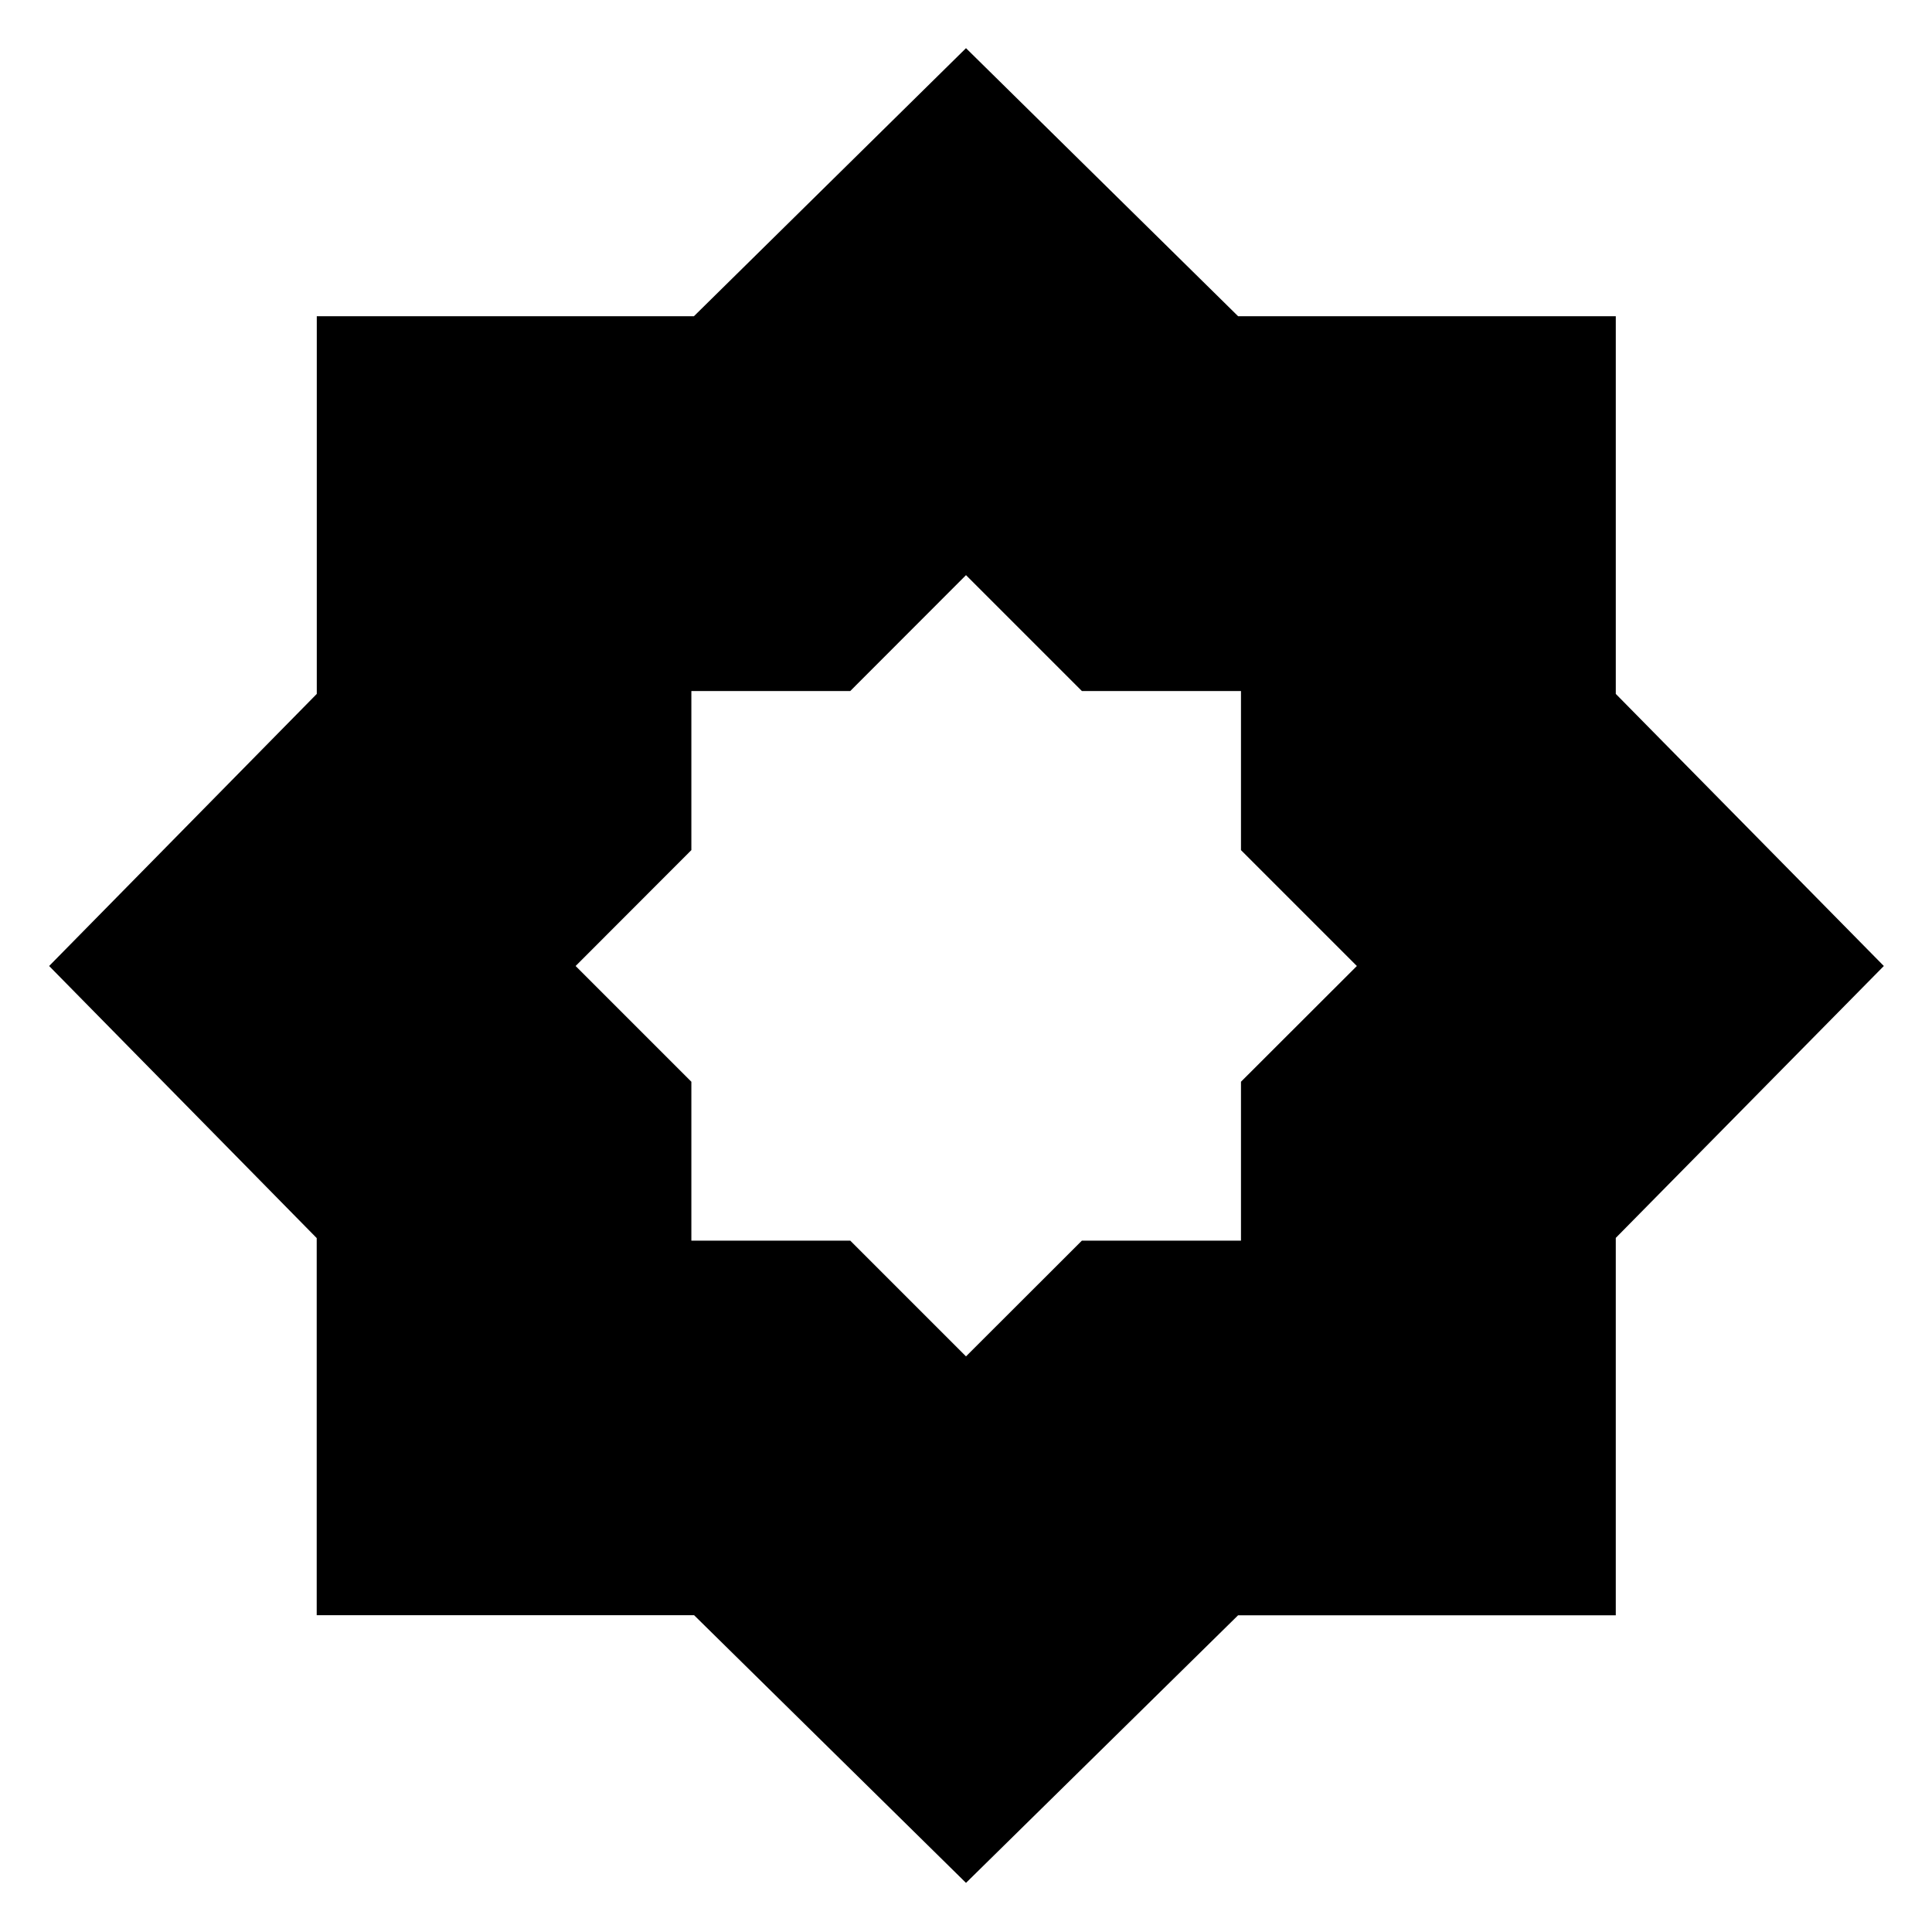 <svg xmlns="http://www.w3.org/2000/svg" height="24" viewBox="0 -960 960 960" width="24"><path d="M480-24.413 344.898-157.406H157.37v-187.398L24.413-480l132.993-135.202V-802.87h187.398L480-936.065l135.205 133.187h187.673v187.673L936.065-480 802.874-344.898v187.528H615.196L480-24.413Zm0-127.305 96.624-96.553h135.274v-135.175L808.521-480l-96.623-96.624v-135.274H576.624L480-808.521l-96.554 96.623H248.271v135.274L151.718-480l96.652 96.652v134.978h134.978L480-151.718Zm0 0-96.652-96.652H248.37v-134.978L151.718-480l96.553-96.624v-135.274h135.175L480-808.521l96.624 96.623h135.274v135.274L808.521-480l-96.623 96.554v135.175H576.624L480-151.718Zm0-134.304 57.582-57.511h79.053v-78.956L674.217-480l-57.582-57.582v-79.053h-79.053L480-674.217l-57.511 57.582h-78.956v79.053L286.022-480l57.511 57.511v78.956h78.956L480-286.022Z"/></svg>